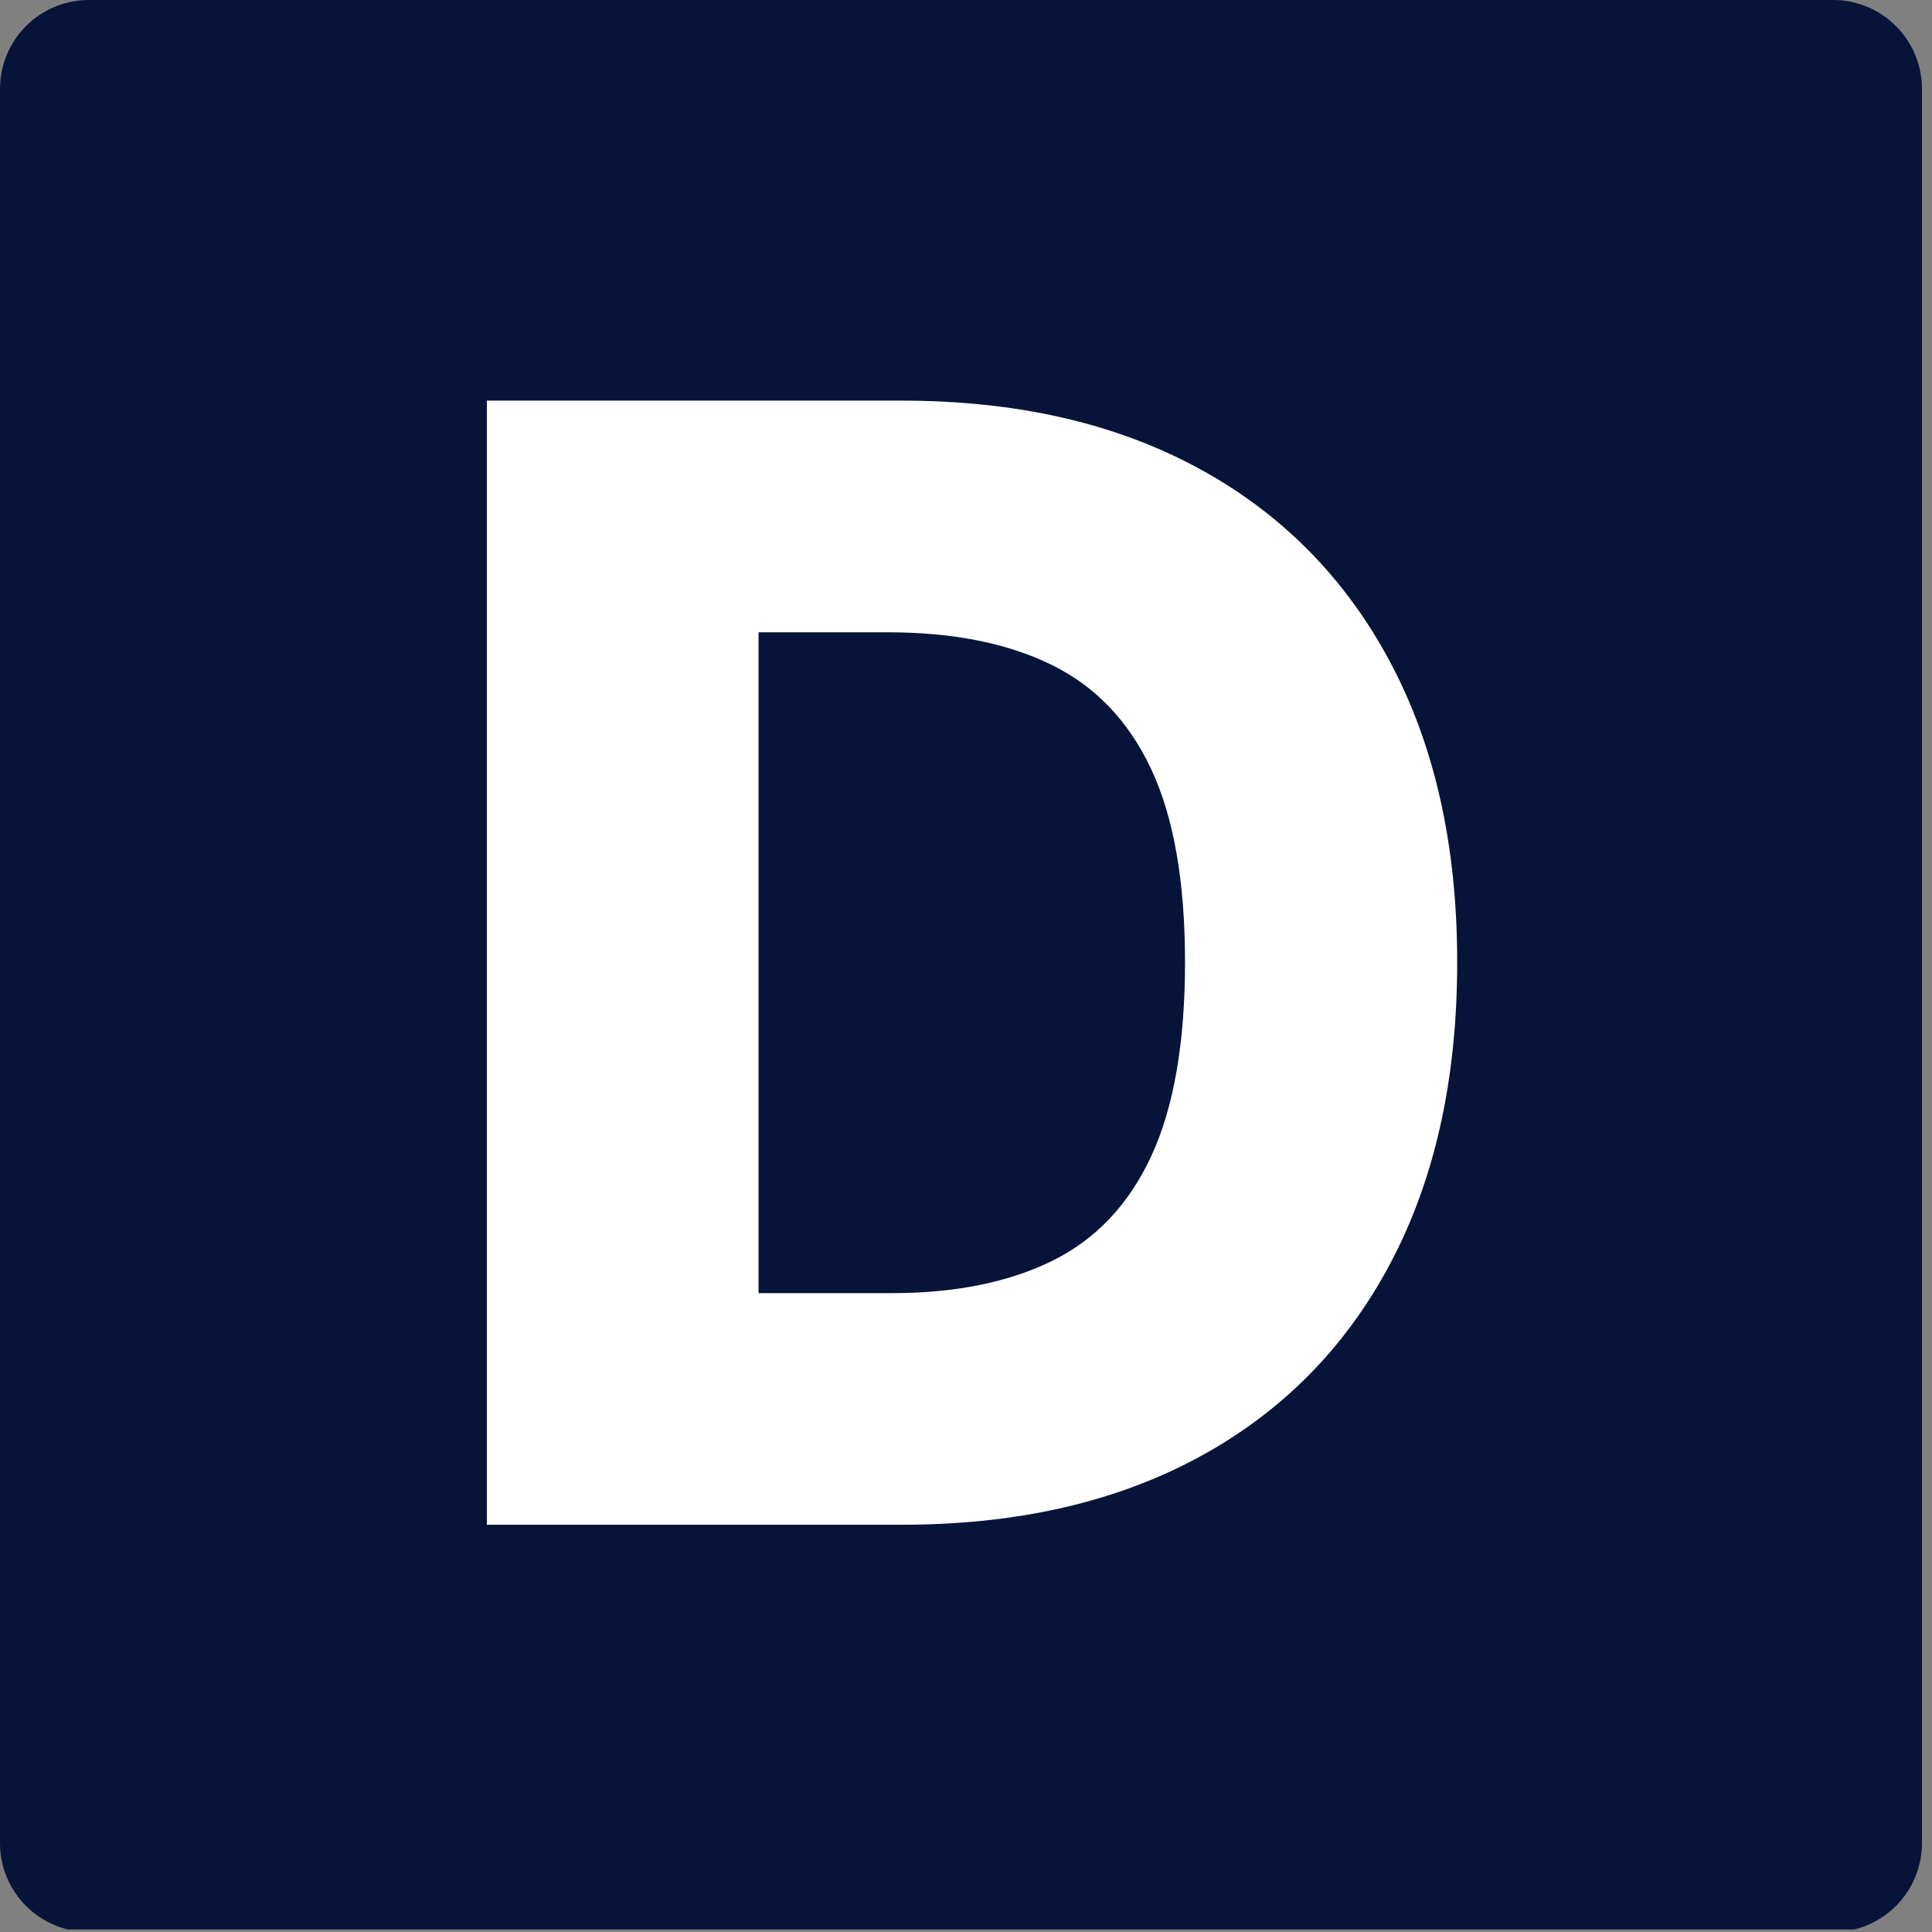 <svg xmlns="http://www.w3.org/2000/svg" xmlns:xlink="http://www.w3.org/1999/xlink" width="500" zoomAndPan="magnify" viewBox="0 0 375 375" height="500" preserveAspectRatio="xMidYMid meet" version="1.0"><rect x="0" y="0" width="375" height="375" fill="#808080" stroke="none"/><defs><g/><clipPath id="73dba3f50c"><path d="M 0 0 L 373.051 0 L 373.051 375 L 0 375 Z M 0 0 " clip-rule="nonzero"/></clipPath><clipPath id="ae37dca0bd"><path d="M 17.25 0 L 355.801 0 C 360.375 0 364.762 1.816 367.996 5.051 C 371.23 8.289 373.051 12.676 373.051 17.25 L 373.051 357.75 C 373.051 362.324 371.23 366.711 367.996 369.949 C 364.762 373.184 360.375 375 355.801 375 L 17.25 375 C 12.676 375 8.289 373.184 5.051 369.949 C 1.816 366.711 0 362.324 0 357.75 L 0 17.25 C 0 12.676 1.816 8.289 5.051 5.051 C 8.289 1.816 12.676 0 17.25 0 Z M 17.25 0 " clip-rule="nonzero"/></clipPath></defs><g clip-path="url(#73dba3f50c)"><g clip-path="url(#ae37dca0bd)"><path fill="#061439" d="M 0 0 L 373.051 0 L 373.051 374.508 L 0 374.508 Z M 0 0 " fill-opacity="1" fill-rule="nonzero"/></g></g><g fill="#ffffff" fill-opacity="1"><g transform="translate(77.981, 295.95)"><g><path d="M 97.156 0 L 16.516 0 L 16.516 -218.188 L 97.047 -218.188 C 119.273 -218.188 138.43 -213.832 154.516 -205.125 C 170.609 -196.426 183.02 -183.926 191.75 -167.625 C 200.488 -151.332 204.859 -131.859 204.859 -109.203 C 204.859 -86.473 200.508 -66.938 191.812 -50.594 C 183.113 -34.258 170.703 -21.742 154.578 -13.047 C 138.453 -4.348 119.312 0 97.156 0 Z M 69.25 -44.953 L 95.141 -44.953 C 107.348 -44.953 117.695 -47.031 126.188 -51.188 C 134.676 -55.344 141.102 -62.125 145.469 -71.531 C 149.844 -80.945 152.031 -93.504 152.031 -109.203 C 152.031 -124.891 149.828 -137.406 145.422 -146.75 C 141.016 -156.094 134.531 -162.836 125.969 -166.984 C 117.414 -171.141 106.891 -173.219 94.391 -173.219 L 69.25 -173.219 Z M 69.25 -44.953 "/></g></g></g></svg>